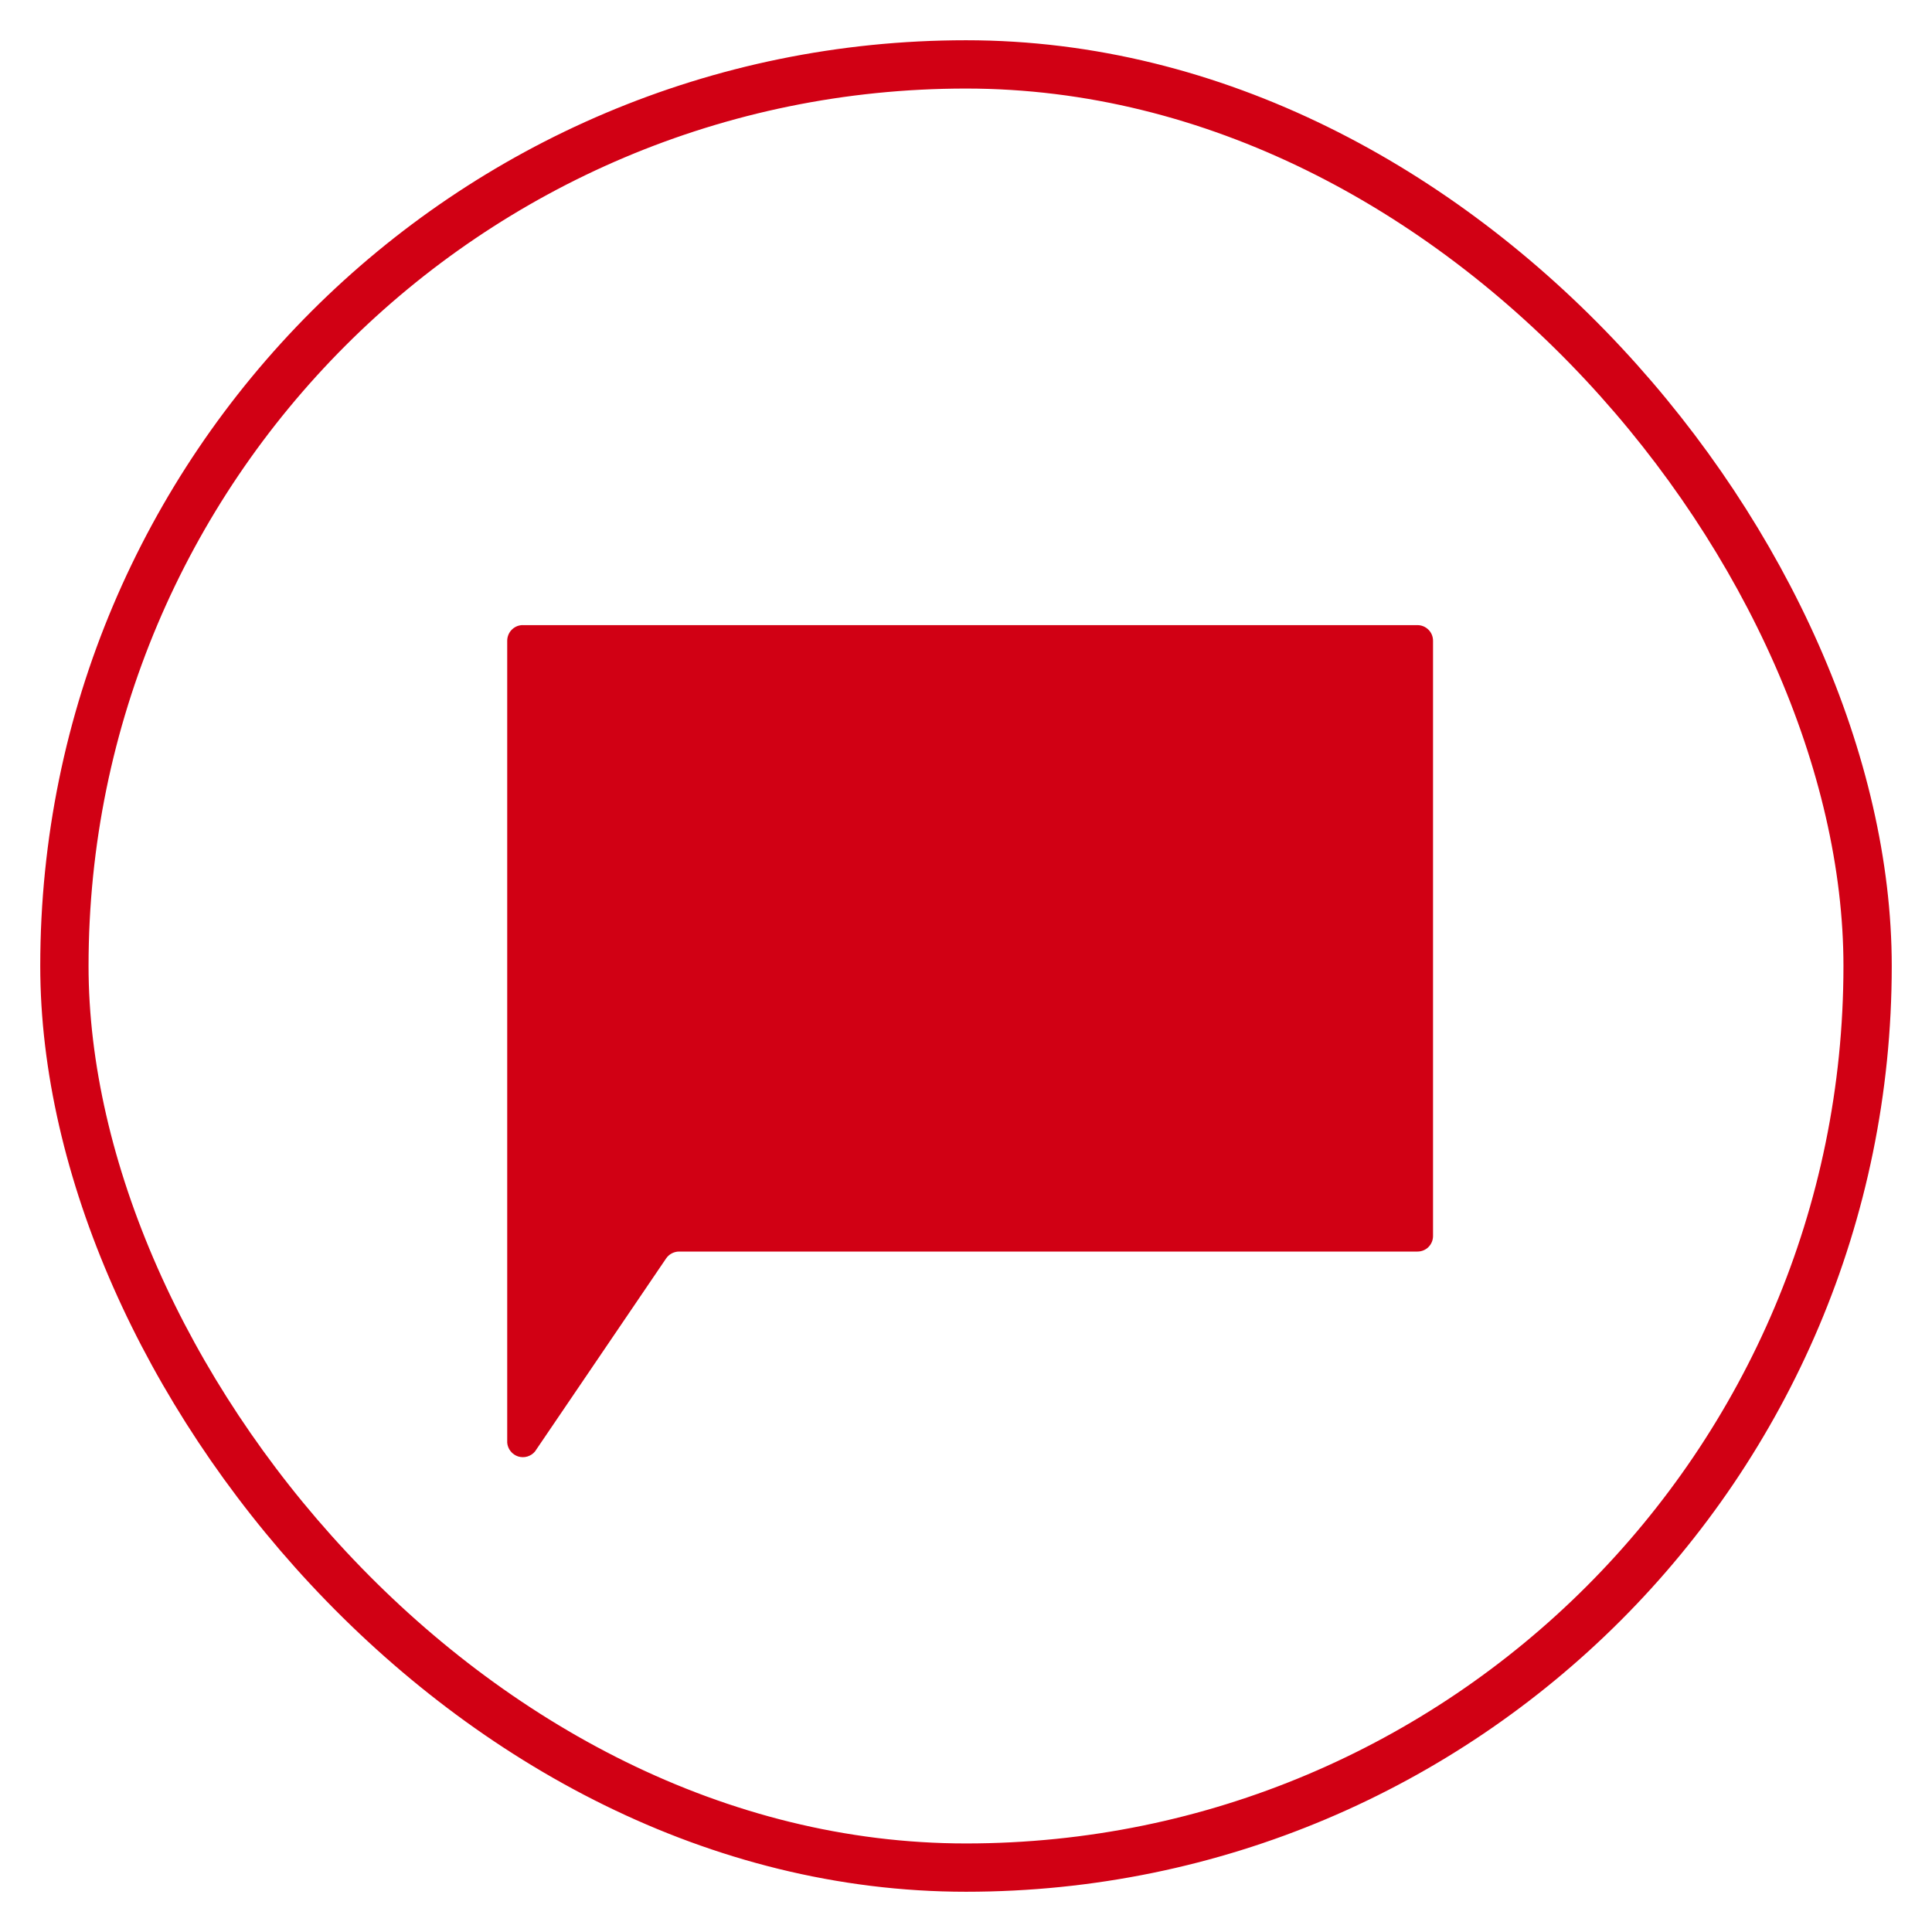 <svg width="30" height="30" viewBox="0 0 30 30" fill="none" xmlns="http://www.w3.org/2000/svg">
<path d="M7.876 22.403V9.949C7.876 9.916 7.883 9.883 7.896 9.853C7.909 9.823 7.928 9.795 7.952 9.773C7.976 9.75 8.004 9.733 8.035 9.721C8.066 9.71 8.099 9.705 8.132 9.707H22.011C22.075 9.707 22.136 9.733 22.181 9.778C22.227 9.823 22.252 9.885 22.252 9.949V19.193C22.252 19.257 22.227 19.318 22.181 19.364C22.136 19.409 22.075 19.434 22.011 19.434H10.546C10.506 19.434 10.467 19.444 10.432 19.462C10.397 19.48 10.367 19.507 10.344 19.54L8.307 22.539C8.276 22.576 8.235 22.603 8.188 22.617C8.142 22.631 8.092 22.63 8.046 22.616C8 22.601 7.959 22.573 7.929 22.535C7.898 22.497 7.88 22.451 7.876 22.403Z" fill="#D10014"/>
<rect x="1" y="1" width="28" height="28" rx="14" stroke="#D10014" stroke-width="0.75"/>
</svg>